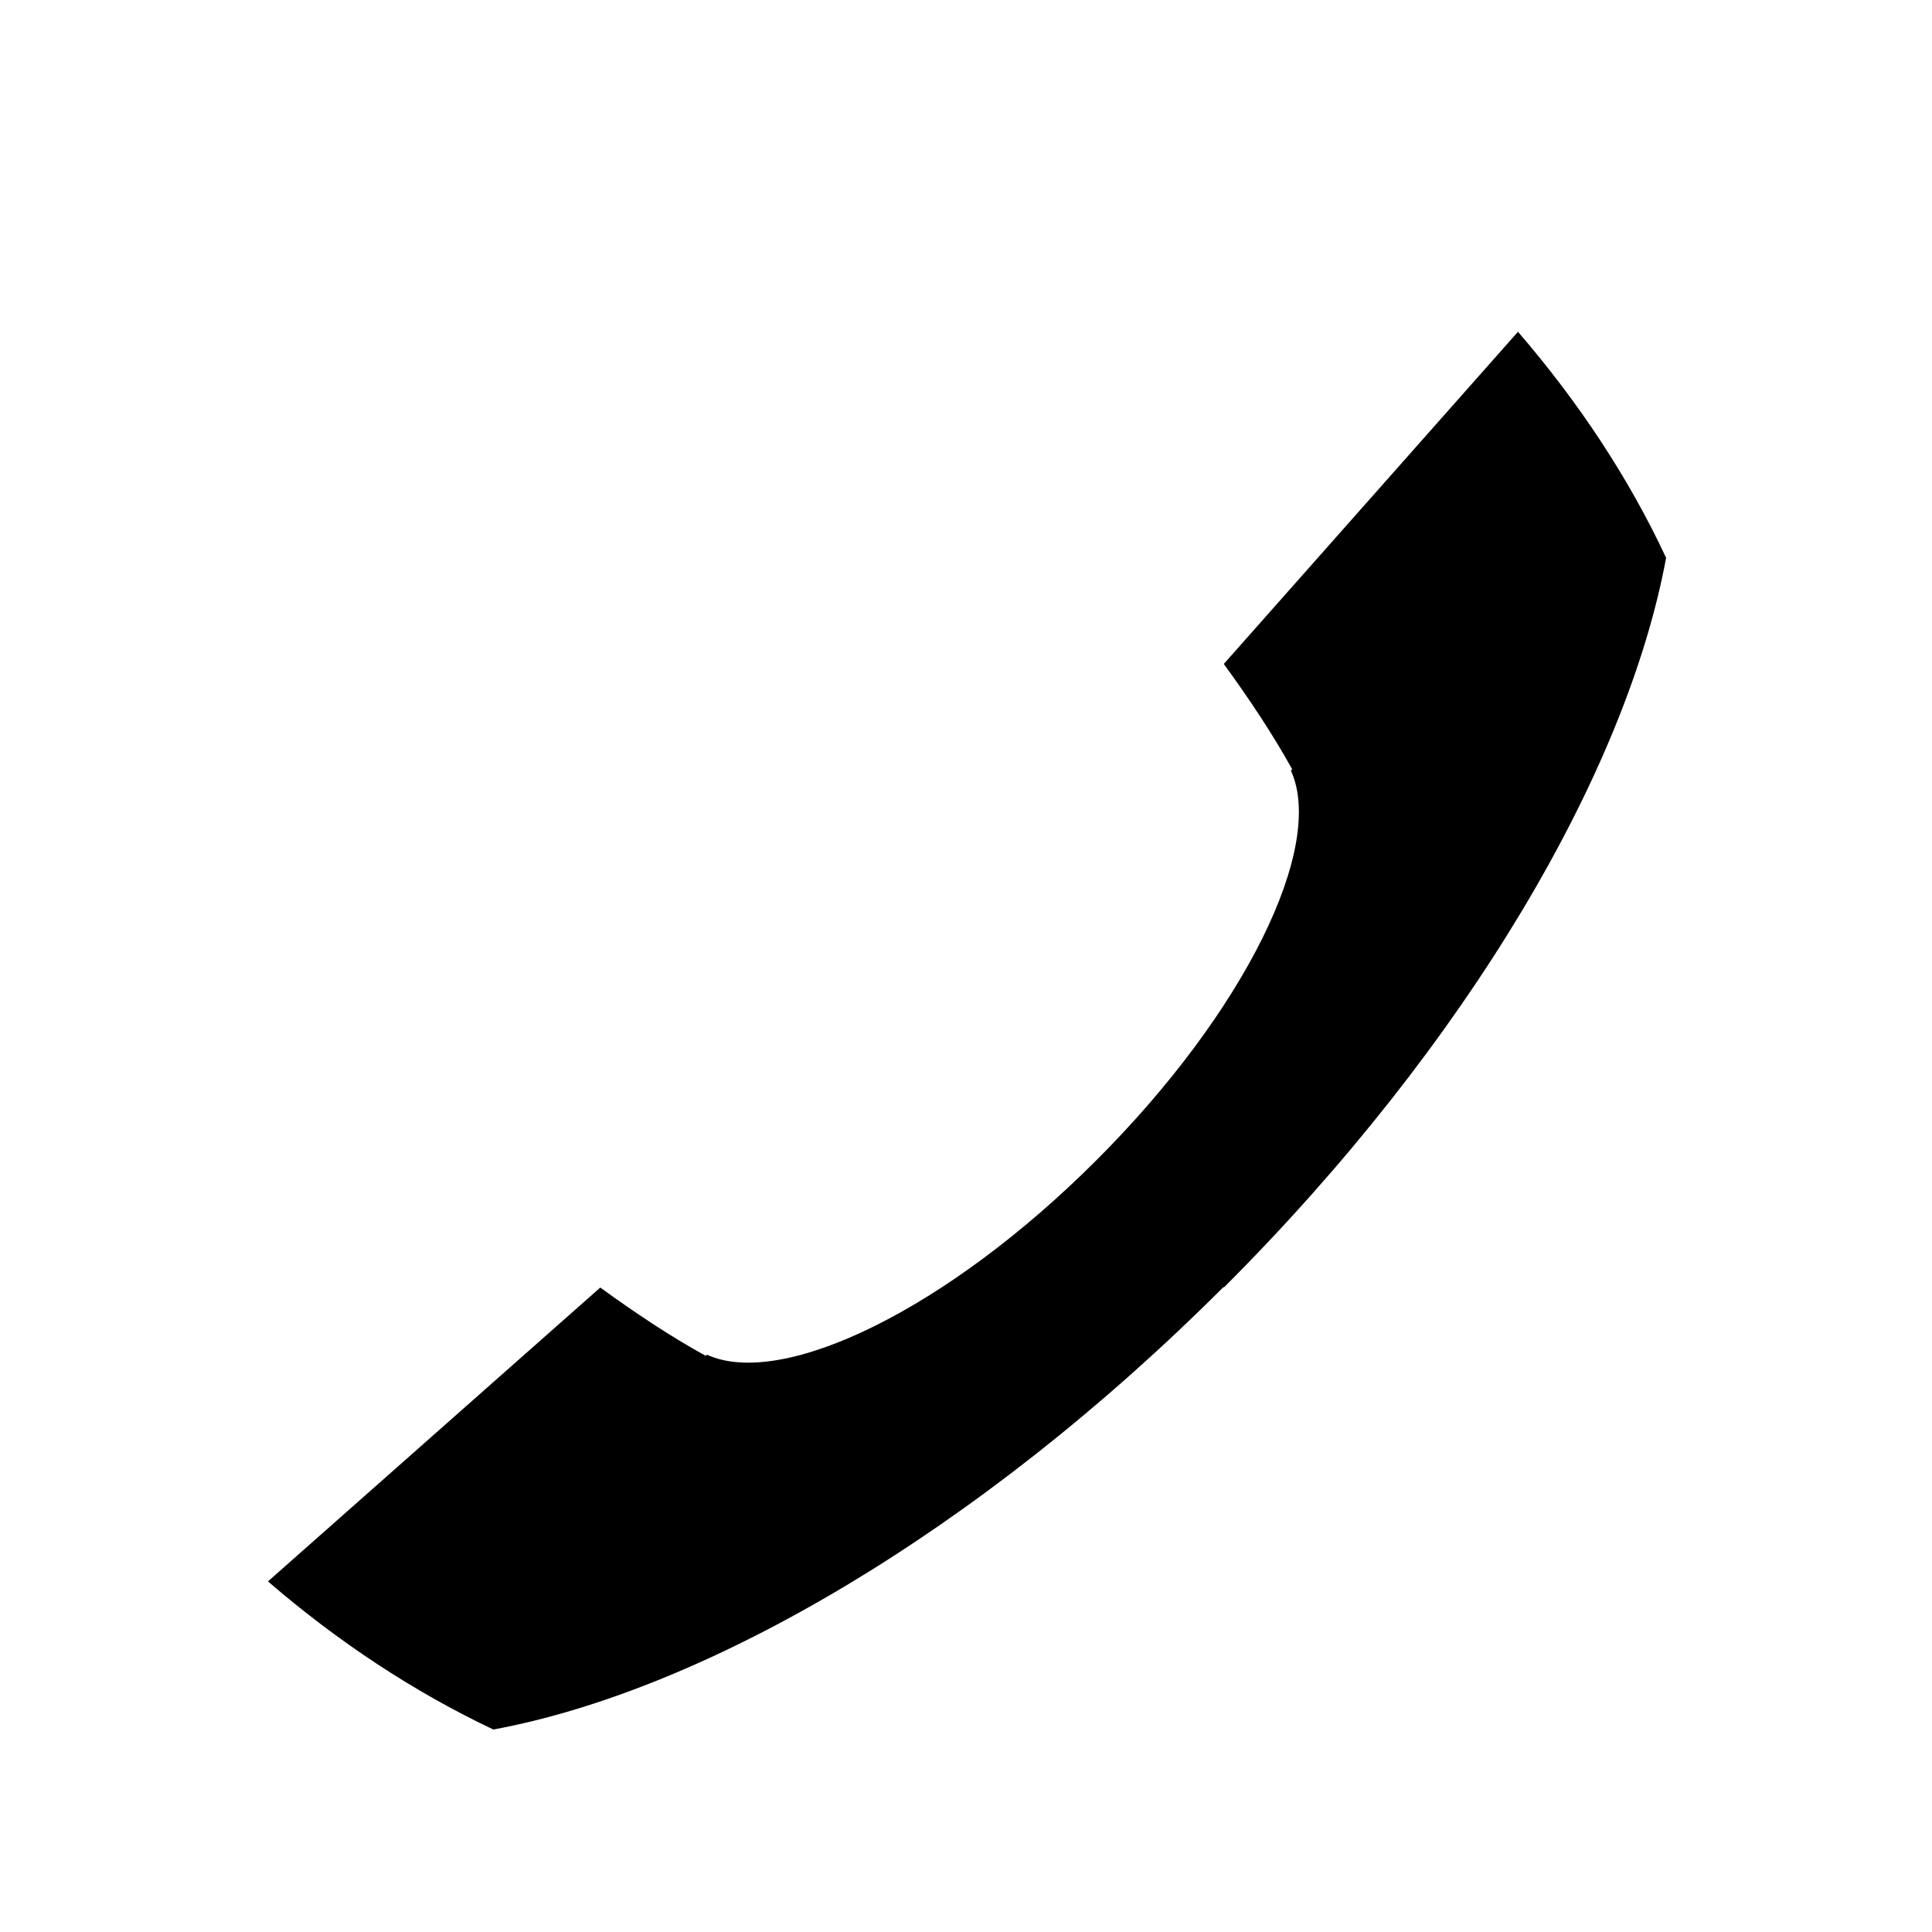 <?xml version="1.0" encoding="UTF-8" standalone="no"?>
<!-- Created with Inkscape (http://www.inkscape.org/) -->

<svg
   xmlns:dc="http://purl.org/dc/elements/1.1/"
   xmlns:cc="http://creativecommons.org/ns#"
   xmlns:rdf="http://www.w3.org/1999/02/22-rdf-syntax-ns#"
   xmlns:svg="http://www.w3.org/2000/svg"
   xmlns="http://www.w3.org/2000/svg"
   xmlns:inkscape="http://www.inkscape.org/namespaces/inkscape"
   version="1.1"
   width="30"
   height="30"
   viewBox="0 0 30 30"
   id="svg2">
  <defs
     id="defs8" />
  <path
     d="m 18.995,19.988 c -3.8,3.8 -8.03,6.257 -11.334,6.868 -1.23,-0.582 -2.41,-1.36 -3.5,-2.3 l 5.16,-4.563 c 0.54,0.392 1.086,0.757 1.637,1.06 l 0.02,-0.017 c 1.17,0.534 3.73,-0.702 6.047,-3.02 2.318,-2.317 3.556,-4.875 3.02,-6.05 l 0.02,-0.02 c -0.304,-0.55 -0.67,-1.097 -1.062,-1.636 l 4.568,-5.158 c 0.94,1.09 1.72,2.267 2.3,3.51 -0.61,3.303 -3.066,7.53 -6.863,11.326 z"
     inkscape:connector-curvature="0"
     id="path4" />
</svg>
